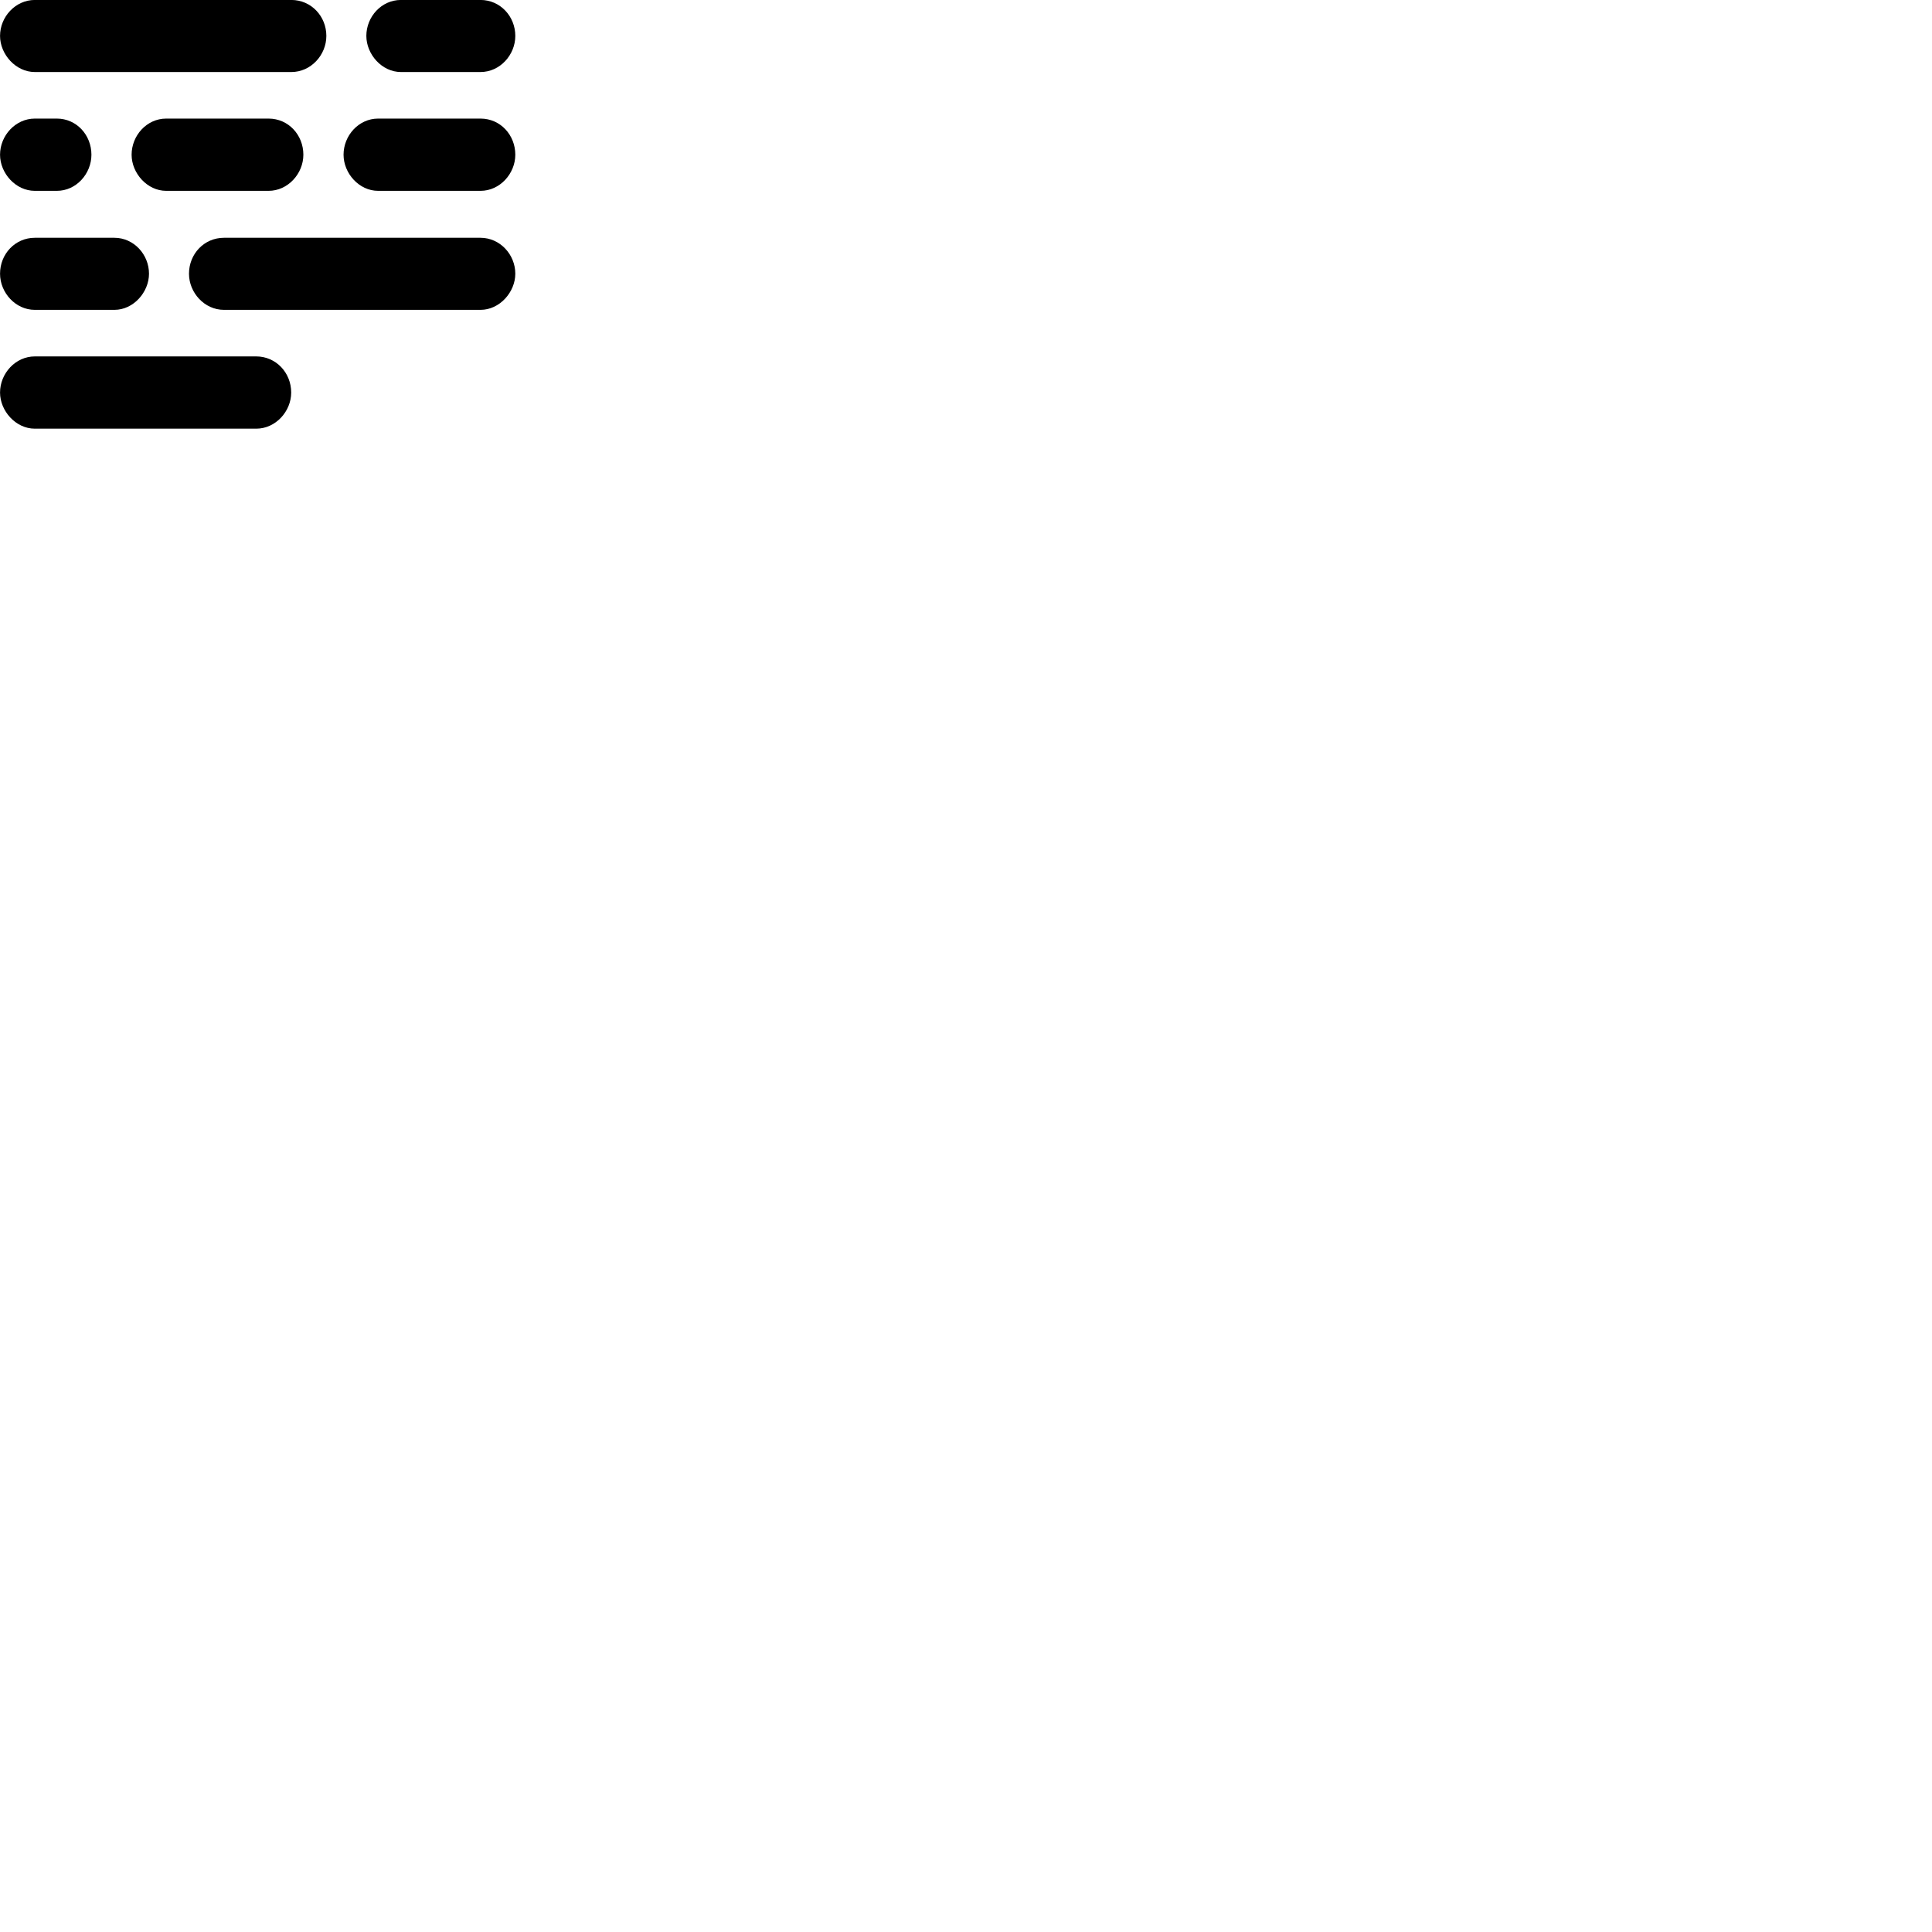 
        <svg xmlns="http://www.w3.org/2000/svg" viewBox="0 0 100 100">
            <path d="M1.802 3.728H15.082C16.092 3.728 16.892 2.848 16.892 1.858C16.892 0.848 16.112 -0.002 15.082 -0.002H1.802C0.802 -0.002 0.002 0.868 0.002 1.858C0.002 2.808 0.812 3.728 1.802 3.728ZM20.752 3.728H24.872C25.872 3.728 26.672 2.848 26.672 1.858C26.672 0.848 25.892 -0.002 24.872 -0.002H20.752C19.742 -0.002 18.962 0.868 18.962 1.858C18.962 2.808 19.762 3.728 20.752 3.728ZM1.802 9.878H2.942C3.952 9.878 4.732 8.988 4.732 8.008C4.732 6.988 3.962 6.138 2.942 6.138H1.802C0.802 6.138 0.002 7.018 0.002 8.008C0.002 8.968 0.812 9.878 1.802 9.878ZM8.602 9.878H13.902C14.902 9.878 15.702 8.988 15.702 8.008C15.702 6.988 14.932 6.138 13.902 6.138H8.602C7.592 6.138 6.812 7.018 6.812 8.008C6.812 8.968 7.622 9.878 8.602 9.878ZM19.572 9.878H24.872C25.872 9.878 26.672 8.988 26.672 8.008C26.672 6.988 25.902 6.138 24.872 6.138H19.572C18.562 6.138 17.782 7.018 17.782 8.008C17.782 8.968 18.582 9.878 19.572 9.878ZM1.802 16.038H5.922C6.912 16.038 7.712 15.118 7.712 14.168C7.712 13.168 6.922 12.308 5.922 12.308H1.802C0.782 12.308 0.002 13.148 0.002 14.168C0.002 15.148 0.802 16.038 1.802 16.038ZM11.592 16.038H24.872C25.862 16.038 26.672 15.118 26.672 14.168C26.672 13.168 25.872 12.308 24.872 12.308H11.592C10.562 12.308 9.782 13.148 9.782 14.168C9.782 15.148 10.582 16.038 11.592 16.038ZM1.802 22.188H13.262C14.272 22.188 15.072 21.288 15.072 20.318C15.072 19.288 14.282 18.448 13.262 18.448H1.802C0.802 18.448 0.002 19.328 0.002 20.318C0.002 21.268 0.812 22.188 1.802 22.188Z" />
        </svg>
    